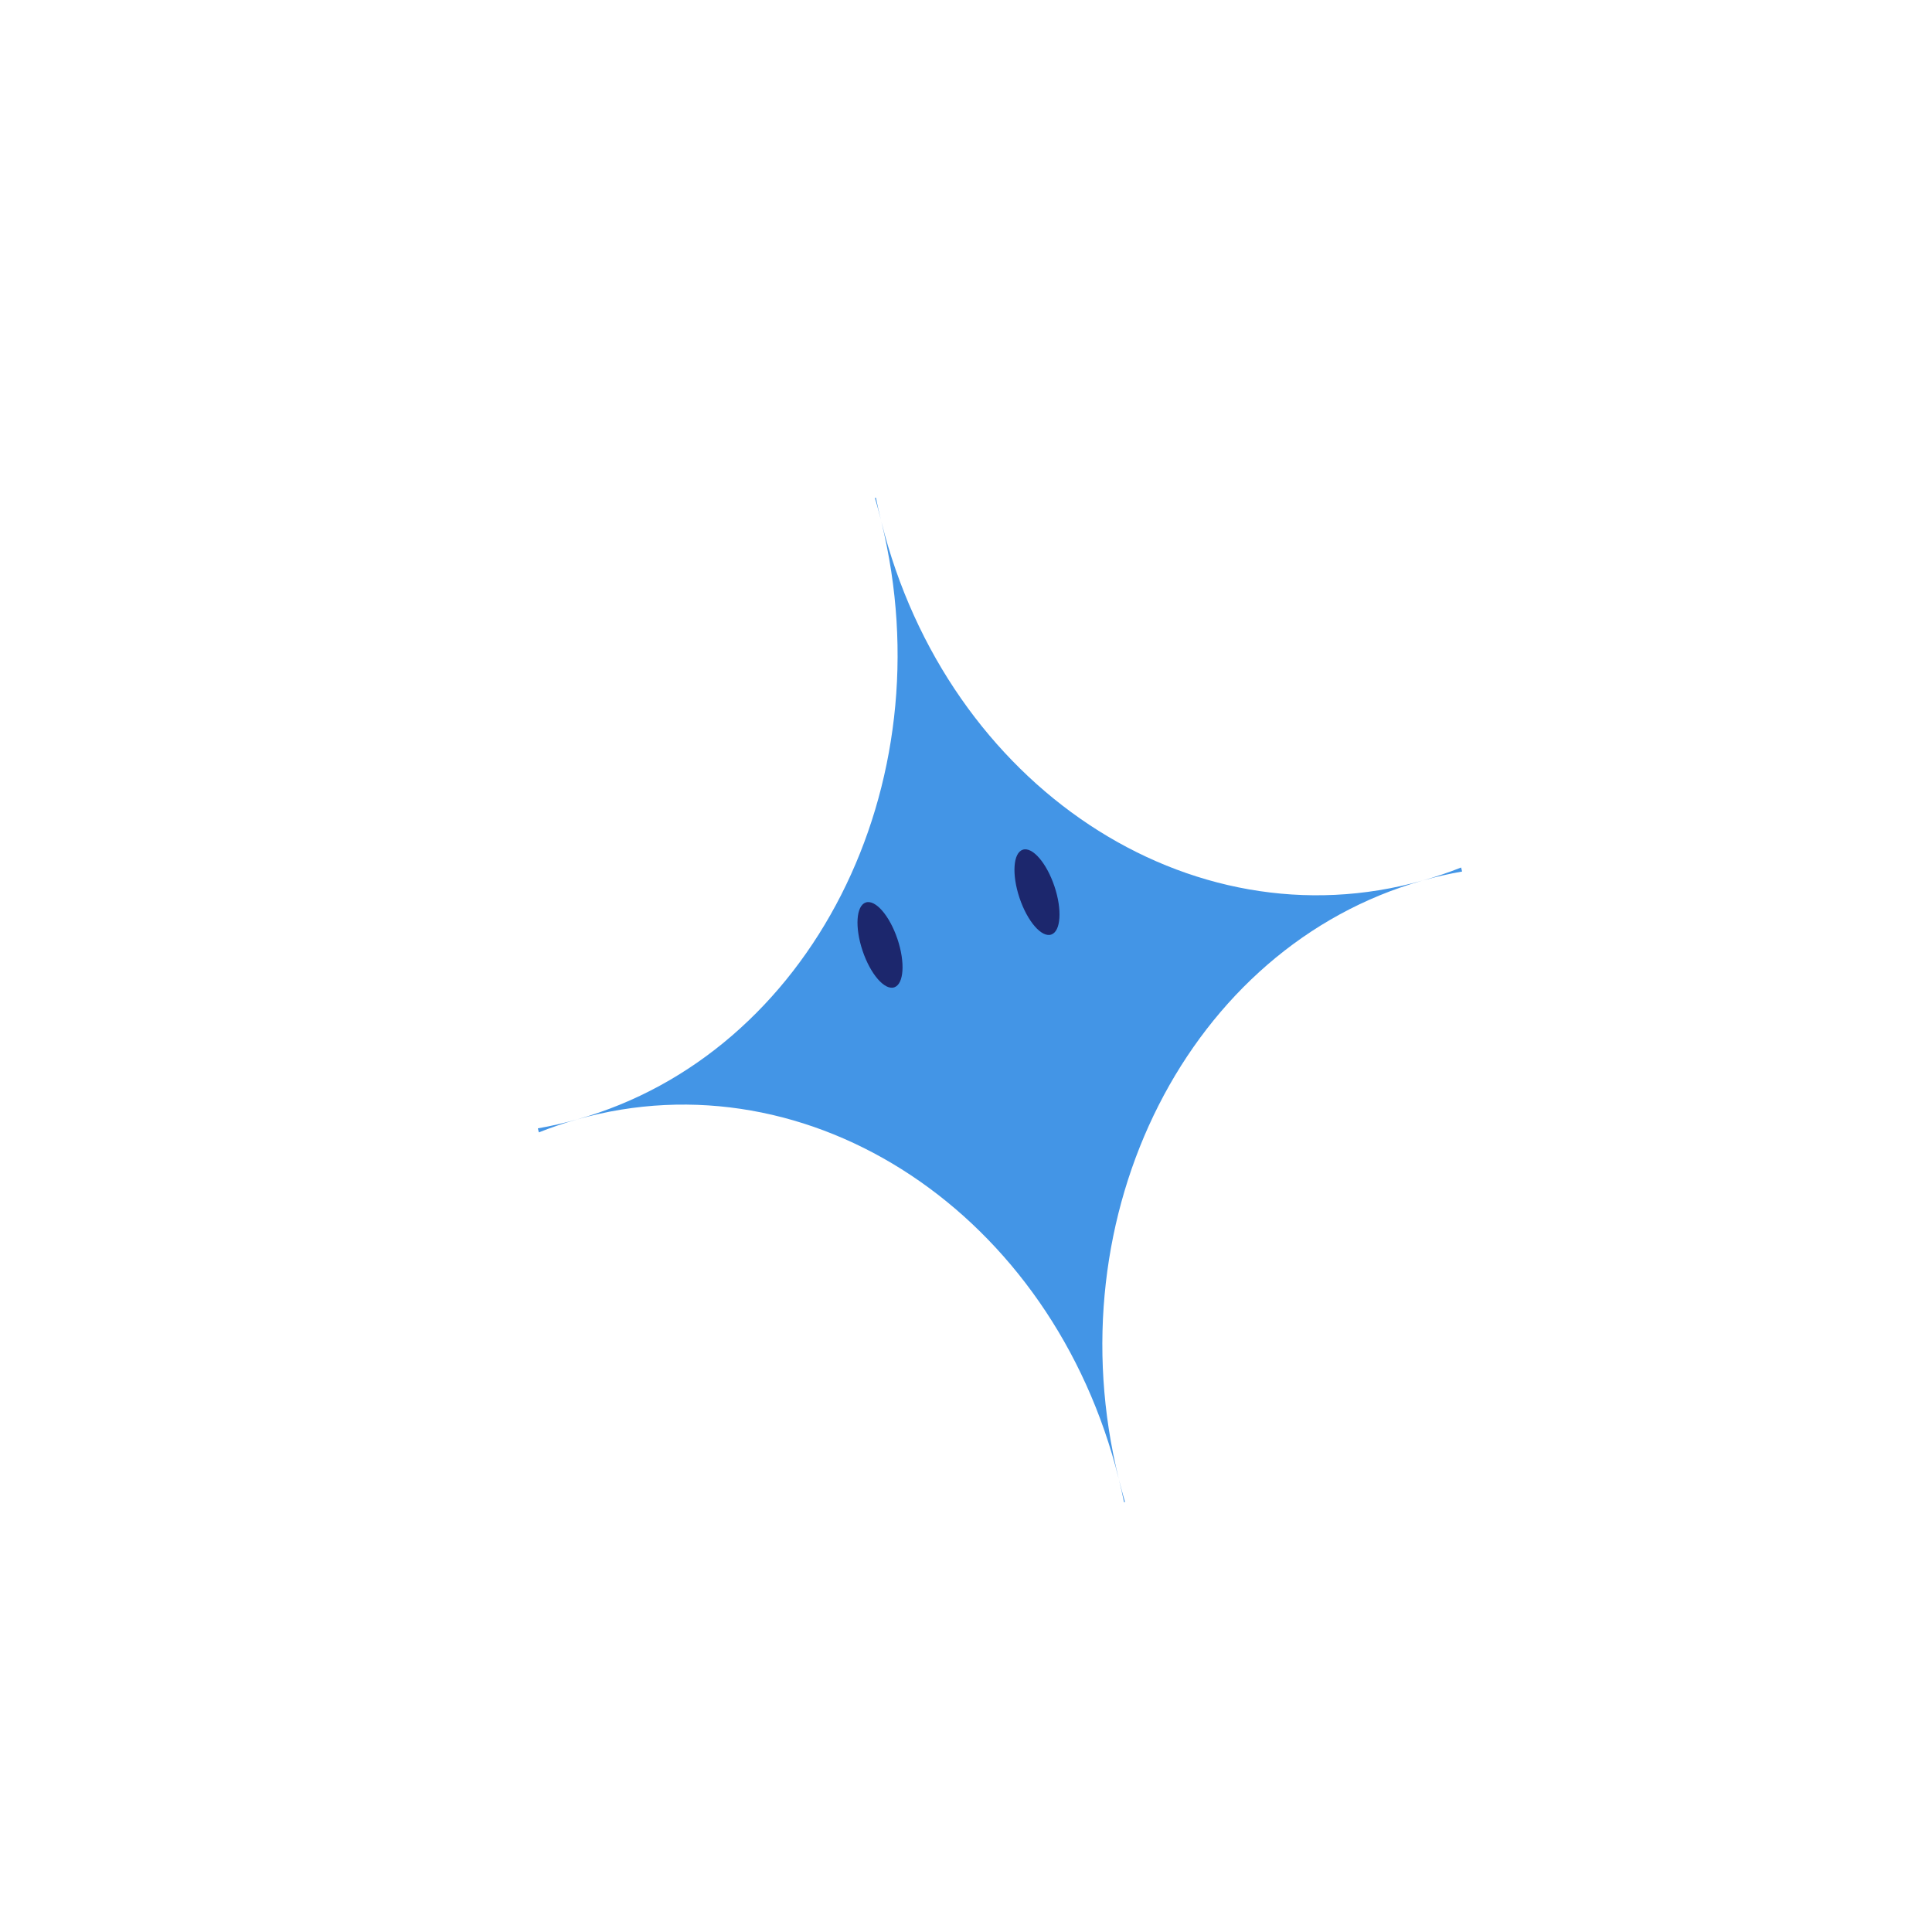<svg width="210" height="210" viewBox="0 0 210 210" fill="none" xmlns="http://www.w3.org/2000/svg">
<g filter="url(#filter0_d_187_3320)">
<path fill-rule="evenodd" clip-rule="evenodd" d="M154.816 90.295C153.461 90.831 152.072 91.303 150.649 91.705C152.072 91.304 153.498 90.98 154.924 90.731L154.816 90.295ZM91.8 52.711C98.978 81.409 125.288 98.862 150.624 91.712C125.27 98.884 110.493 127.99 117.604 156.743C110.452 127.997 84.111 110.505 58.749 117.67C57.322 118.073 55.928 118.546 54.57 119.084L54.462 118.648C55.891 118.398 57.322 118.073 58.749 117.67C84.088 110.511 98.867 81.445 91.8 52.711ZM118.179 159.285L118.282 159.256C118.048 158.456 117.828 157.646 117.625 156.828C117.827 157.647 118.012 158.466 118.179 159.285ZM91.742 52.475C91.546 51.681 91.368 50.888 91.206 50.094L91.103 50.123C91.331 50.898 91.543 51.682 91.742 52.475Z" fill="#4395E6"/>
</g>
<ellipse cx="95.654" cy="102.707" rx="4.864" ry="2" transform="rotate(-108.58 95.654 102.707)" fill="#1C276D"/>
<ellipse cx="112.716" cy="96.972" rx="4.864" ry="2" transform="rotate(-108.58 112.716 96.972)" fill="#1C276D"/>
<defs>
<filter id="filter0_d_187_3320" x="54.462" y="50.094" width="108.462" height="117.192" filterUnits="userSpaceOnUse" color-interpolation-filters="sRGB">
<feFlood flood-opacity="0" result="BackgroundImageFix"/>
<feColorMatrix in="SourceAlpha" type="matrix" values="0 0 0 0 0 0 0 0 0 0 0 0 0 0 0 0 0 0 127 0" result="hardAlpha"/>
<feOffset dx="4" dy="4"/>
<feGaussianBlur stdDeviation="2"/>
<feComposite in2="hardAlpha" operator="out"/>
<feColorMatrix type="matrix" values="0 0 0 0 0.152 0 0 0 0 0.421 0 0 0 0 0.775 0 0 0 0.25 0"/>
<feBlend mode="normal" in2="BackgroundImageFix" result="effect1_dropShadow_187_3320"/>
<feBlend mode="normal" in="SourceGraphic" in2="effect1_dropShadow_187_3320" result="shape"/>
</filter>
</defs>
</svg>
